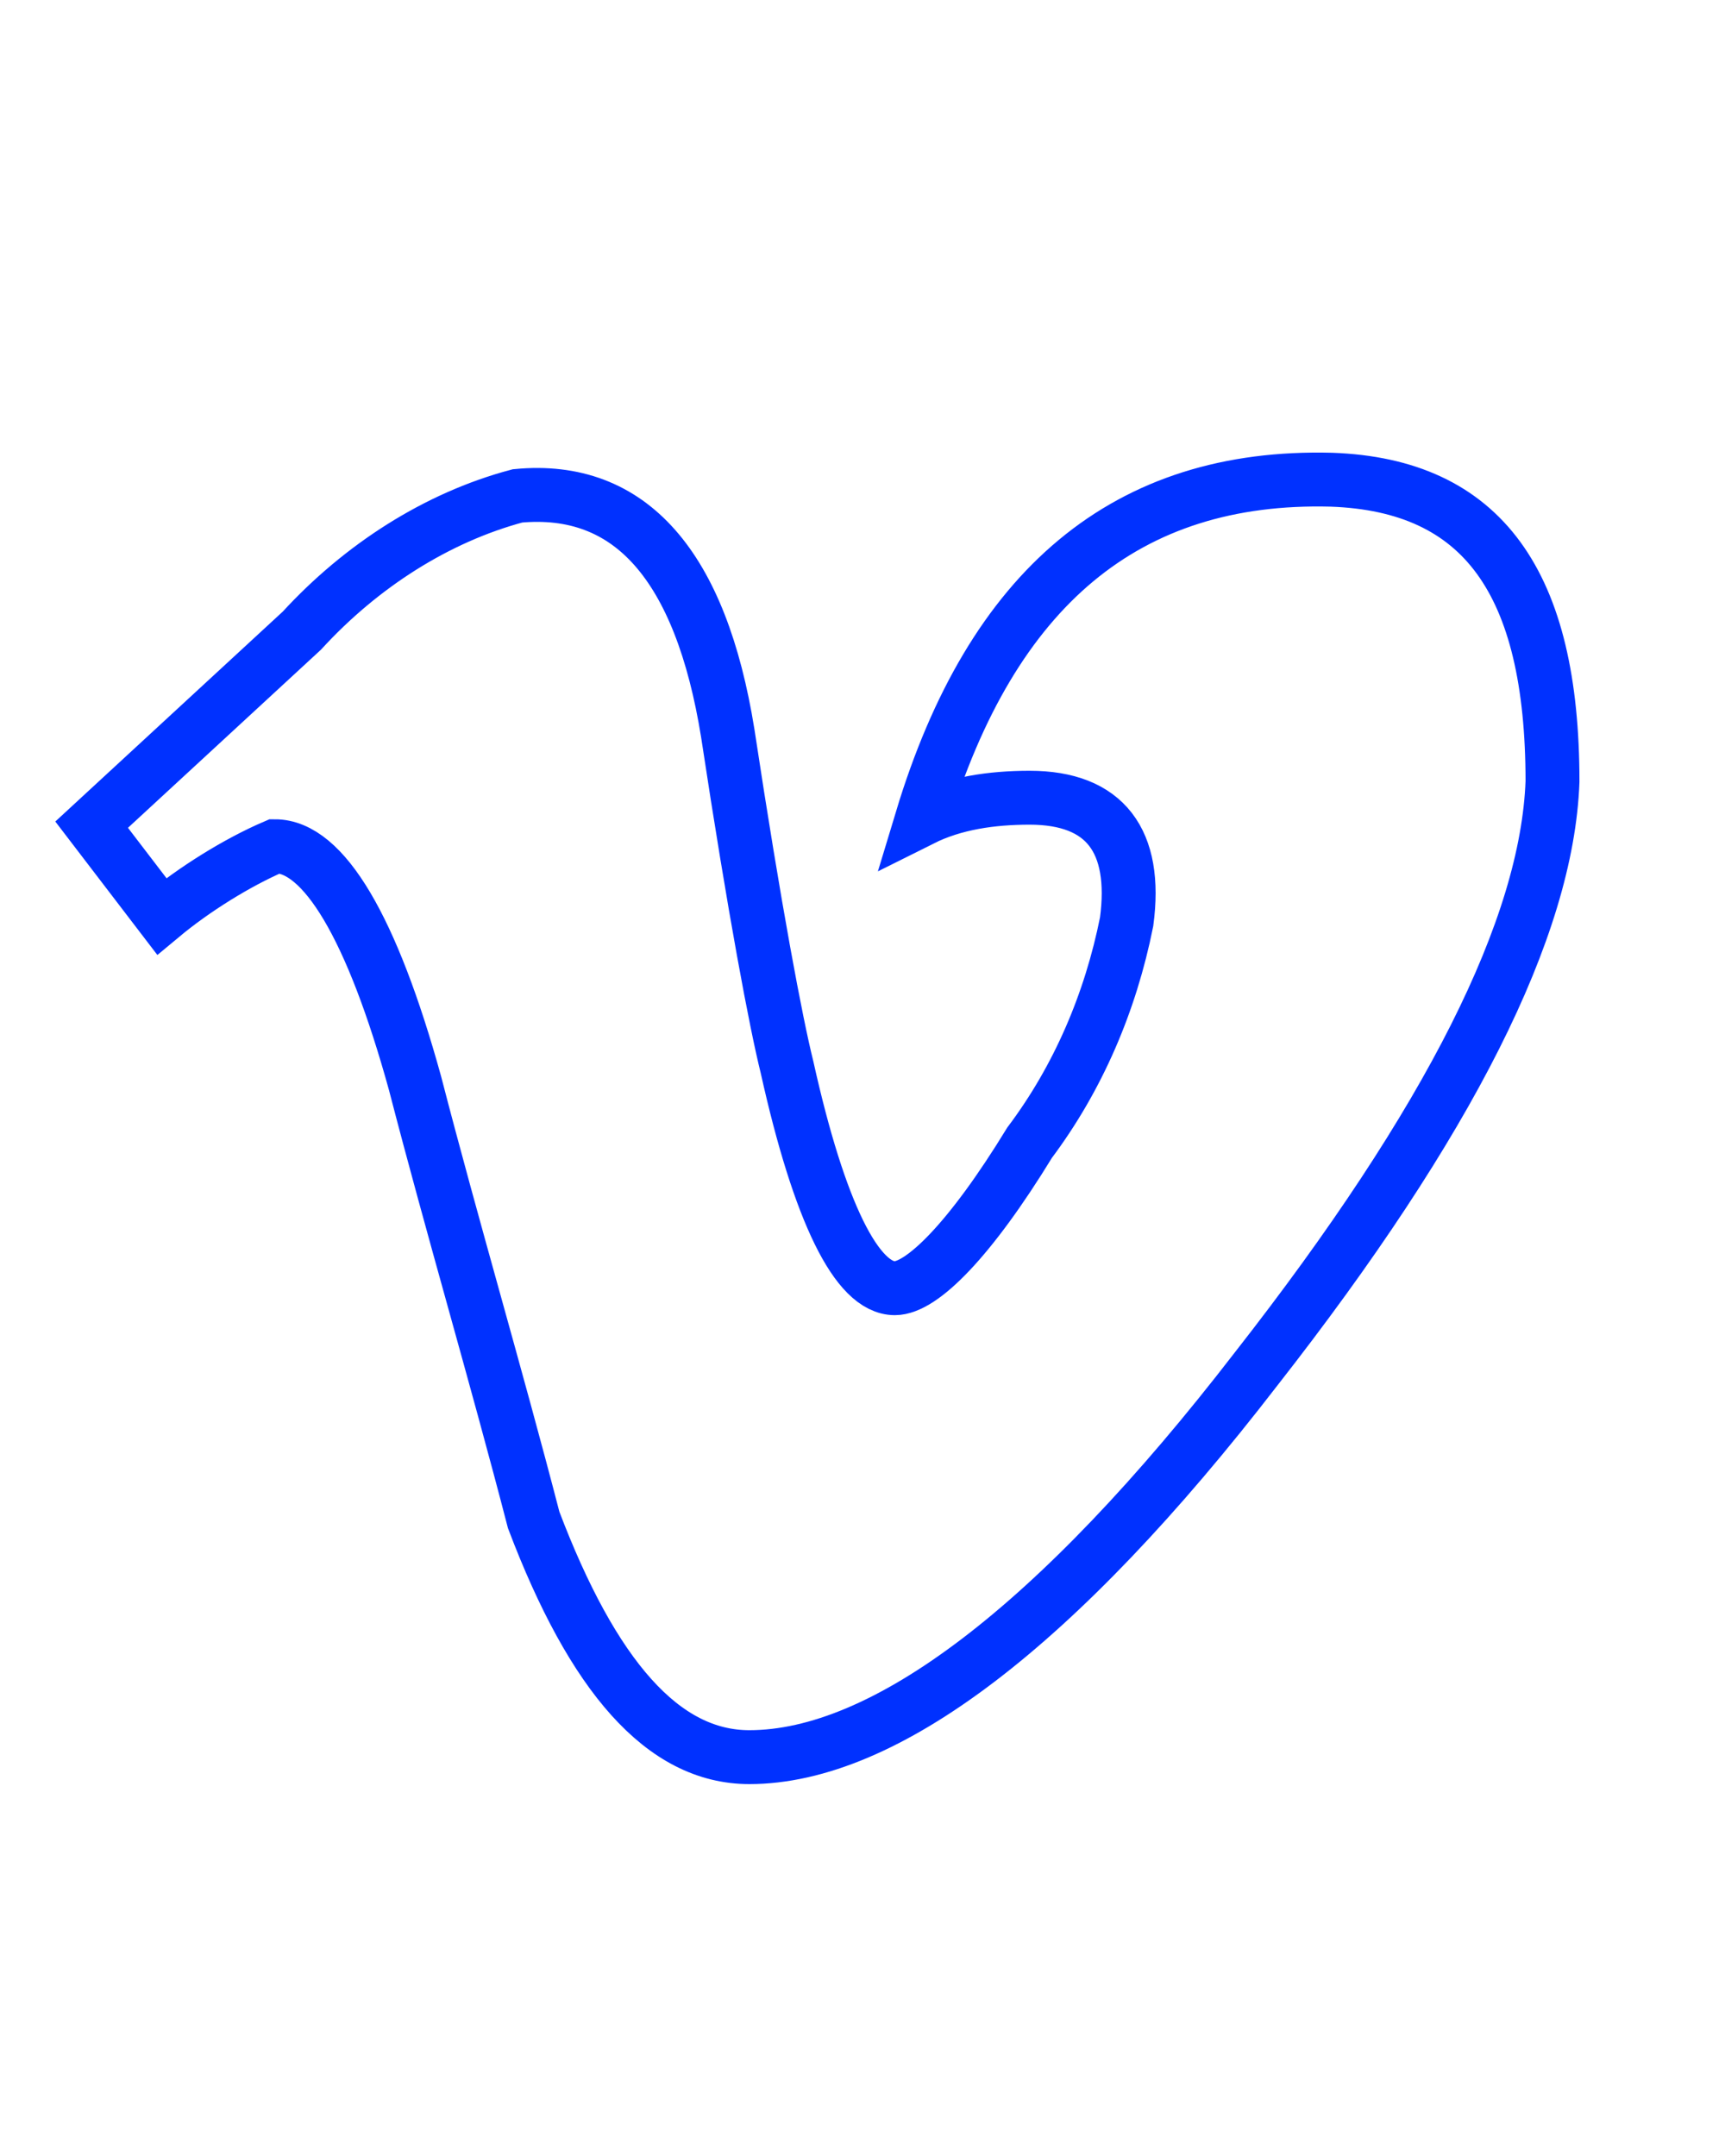 <?xml version="1.0" encoding="utf-8"?>
<!-- Generator: Adobe Illustrator 21.0.2, SVG Export Plug-In . SVG Version: 6.00 Build 0)  -->
<svg version="1.2" baseProfile="tiny" id="Calque_1"
	 xmlns="http://www.w3.org/2000/svg" xmlns:xlink="http://www.w3.org/1999/xlink" x="0px" y="0px" viewBox="0 0 32 40"
	 xml:space="preserve">
<path id="VIMEO" fill="none" stroke="#0031FF" stroke-miterlimit="10" d="M24.7,8.9c-3.8-0.1-6.3,2-7.6,6.3c0.6-0.3,1.3-0.4,2-0.4
	c1.4,0,2,0.8,1.8,2.3c-0.3,1.5-0.9,2.9-1.8,4.1c-1.1,1.8-2,2.7-2.5,2.7c-0.7,0-1.4-1.4-2-4.1c-0.2-0.8-0.6-2.9-1.1-6.2
	C13,10.5,11.7,9,9.6,9.2c-1.5,0.4-2.9,1.3-4,2.5c-1.3,1.2-2.6,2.4-3.9,3.6l1.3,1.7c0.6-0.5,1.4-1,2.1-1.3c0.9,0,1.8,1.5,2.6,4.4
	c0.7,2.7,1.5,5.4,2.2,8.1c1.1,2.9,2.4,4.4,4,4.4c2.5,0,5.7-2.4,9.4-7.2c3.6-4.6,5.4-8.2,5.5-10.9C28.8,10.8,27.5,9,24.7,8.9z"/>
</svg>
